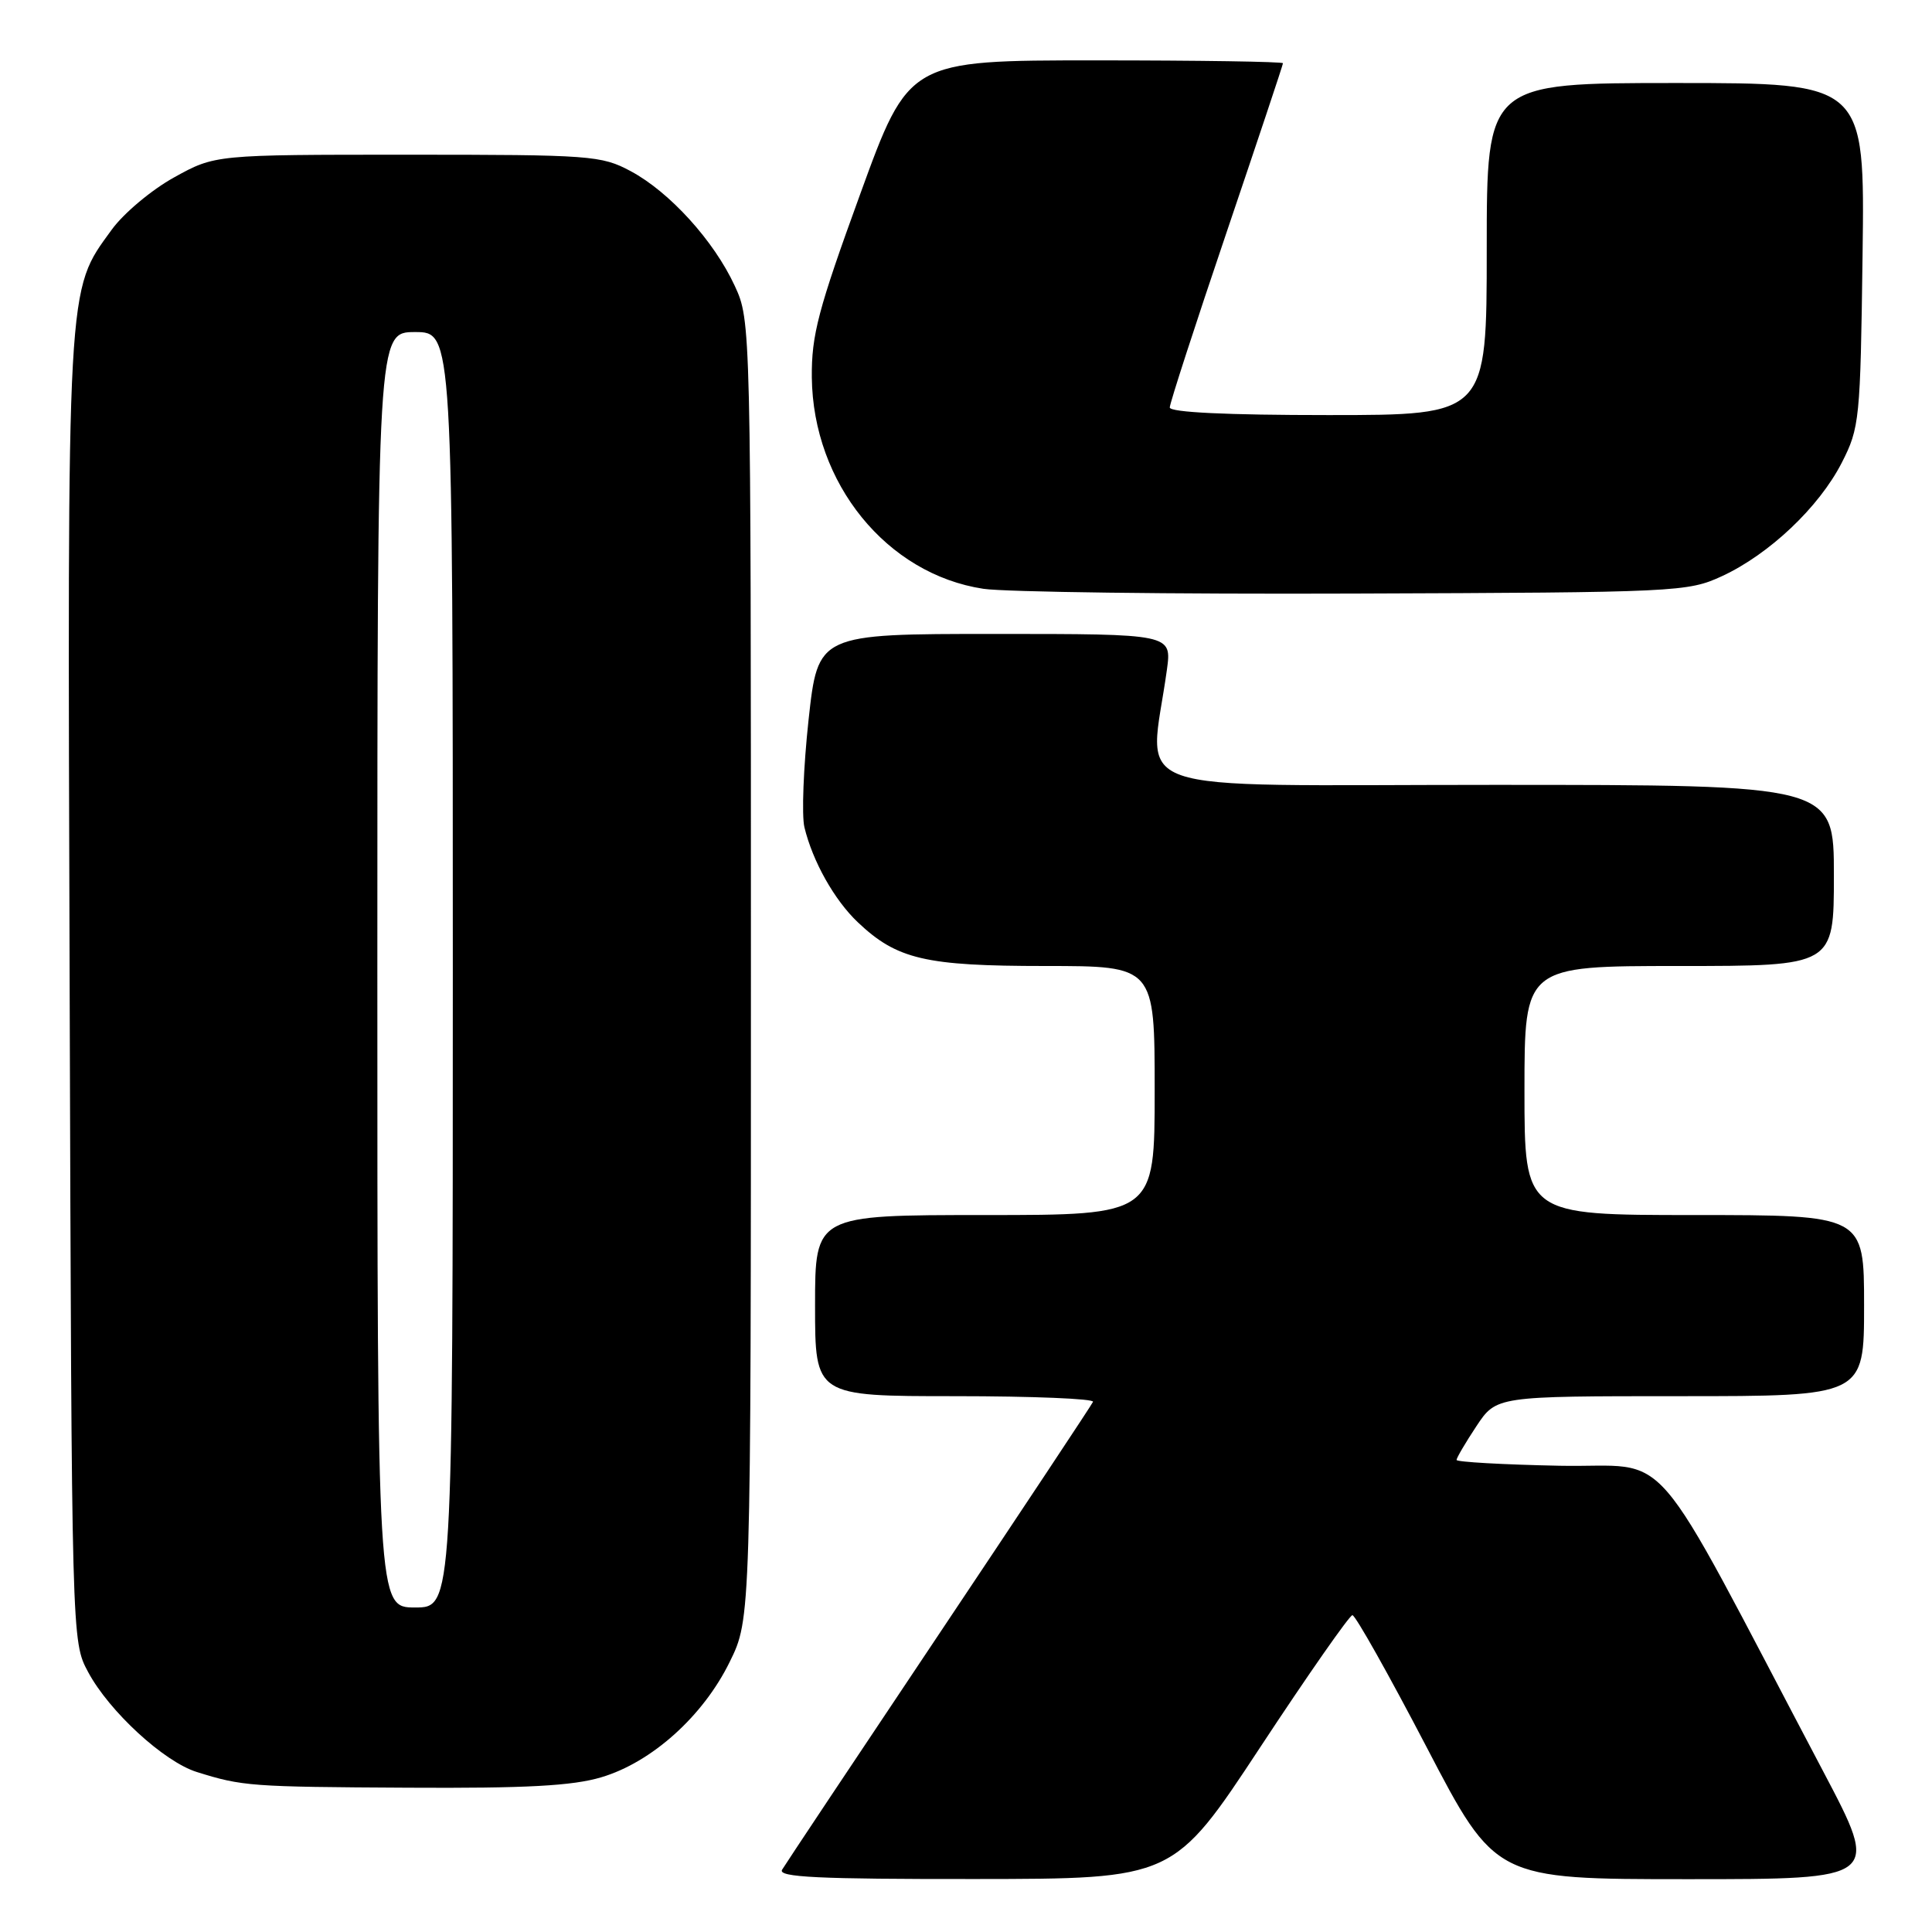 <?xml version="1.0" encoding="UTF-8" standalone="no"?>
<!DOCTYPE svg PUBLIC "-//W3C//DTD SVG 1.1//EN" "http://www.w3.org/Graphics/SVG/1.1/DTD/svg11.dtd" >
<svg xmlns="http://www.w3.org/2000/svg" xmlns:xlink="http://www.w3.org/1999/xlink" version="1.1" viewBox="0 0 256 256">
 <g >
 <path fill="currentColor"
d=" M 167.00 231.50 C 173.32 221.90 178.82 214.03 179.20 214.02 C 179.59 214.01 184.01 221.88 189.03 231.50 C 198.15 249.00 198.15 249.00 223.63 249.00 C 249.11 249.00 249.11 249.00 241.60 234.75 C 217.89 189.79 221.97 194.53 206.67 194.22 C 199.15 194.07 193.00 193.72 193.00 193.45 C 193.00 193.18 194.18 191.17 195.63 188.98 C 198.27 185.00 198.27 185.00 222.63 185.00 C 247.00 185.00 247.00 185.00 247.00 173.00 C 247.00 161.00 247.00 161.00 224.50 161.00 C 202.00 161.00 202.00 161.00 202.00 144.50 C 202.00 128.00 202.00 128.00 222.50 128.00 C 243.00 128.00 243.00 128.00 243.00 116.00 C 243.00 104.00 243.00 104.00 197.86 104.00 C 147.54 104.00 152.29 105.68 154.62 88.75 C 155.27 84.00 155.27 84.00 131.83 84.00 C 108.39 84.00 108.39 84.00 107.14 95.37 C 106.46 101.62 106.21 108.03 106.59 109.62 C 107.68 114.13 110.55 119.25 113.66 122.20 C 118.85 127.12 122.60 128.00 138.47 128.00 C 153.00 128.00 153.00 128.00 153.00 144.50 C 153.00 161.00 153.00 161.00 130.50 161.00 C 108.00 161.00 108.00 161.00 108.00 173.00 C 108.00 185.00 108.00 185.00 126.58 185.00 C 136.80 185.00 145.02 185.34 144.83 185.75 C 144.65 186.16 135.47 200.00 124.44 216.50 C 113.40 233.00 104.04 247.06 103.63 247.75 C 103.04 248.74 108.41 249.00 129.19 248.98 C 155.50 248.96 155.50 248.96 167.00 231.50 Z  M 79.67 235.50 C 86.35 233.52 93.17 227.40 96.69 220.21 C 99.50 214.50 99.50 214.50 99.50 128.50 C 99.50 42.77 99.49 42.49 97.36 37.88 C 94.61 31.92 88.73 25.44 83.57 22.68 C 79.69 20.60 78.28 20.50 54.00 20.50 C 28.50 20.50 28.50 20.50 23.08 23.50 C 20.09 25.15 16.37 28.27 14.80 30.44 C 8.80 38.71 8.93 36.42 9.23 131.08 C 9.50 217.50 9.50 217.50 11.67 221.54 C 14.46 226.76 21.72 233.44 26.08 234.80 C 32.12 236.69 33.17 236.77 54.07 236.88 C 69.69 236.97 75.85 236.64 79.67 235.50 Z  M 228.18 76.34 C 234.44 73.44 241.03 67.20 244.04 61.32 C 246.41 56.68 246.51 55.65 246.80 33.75 C 247.10 11.00 247.10 11.00 222.05 11.00 C 197.00 11.00 197.00 11.00 197.00 33.00 C 197.00 55.00 197.00 55.00 176.00 55.00 C 162.56 55.00 155.00 54.64 155.00 53.99 C 155.00 53.44 158.38 43.03 162.50 30.87 C 166.62 18.70 170.00 8.58 170.00 8.38 C 170.00 8.17 158.85 8.00 145.21 8.00 C 120.42 8.00 120.42 8.00 113.97 25.75 C 108.41 41.02 107.52 44.41 107.57 50.00 C 107.72 64.04 117.49 76.08 130.31 78.02 C 133.16 78.45 155.30 78.74 179.50 78.65 C 222.32 78.50 223.63 78.44 228.18 76.34 Z  M 50.00 128.50 C 50.00 44.00 50.00 44.00 55.00 44.00 C 60.00 44.00 60.00 44.00 60.00 128.50 C 60.00 213.00 60.00 213.00 55.00 213.00 C 50.00 213.00 50.00 213.00 50.00 128.50 Z "/>
</g>
</svg>